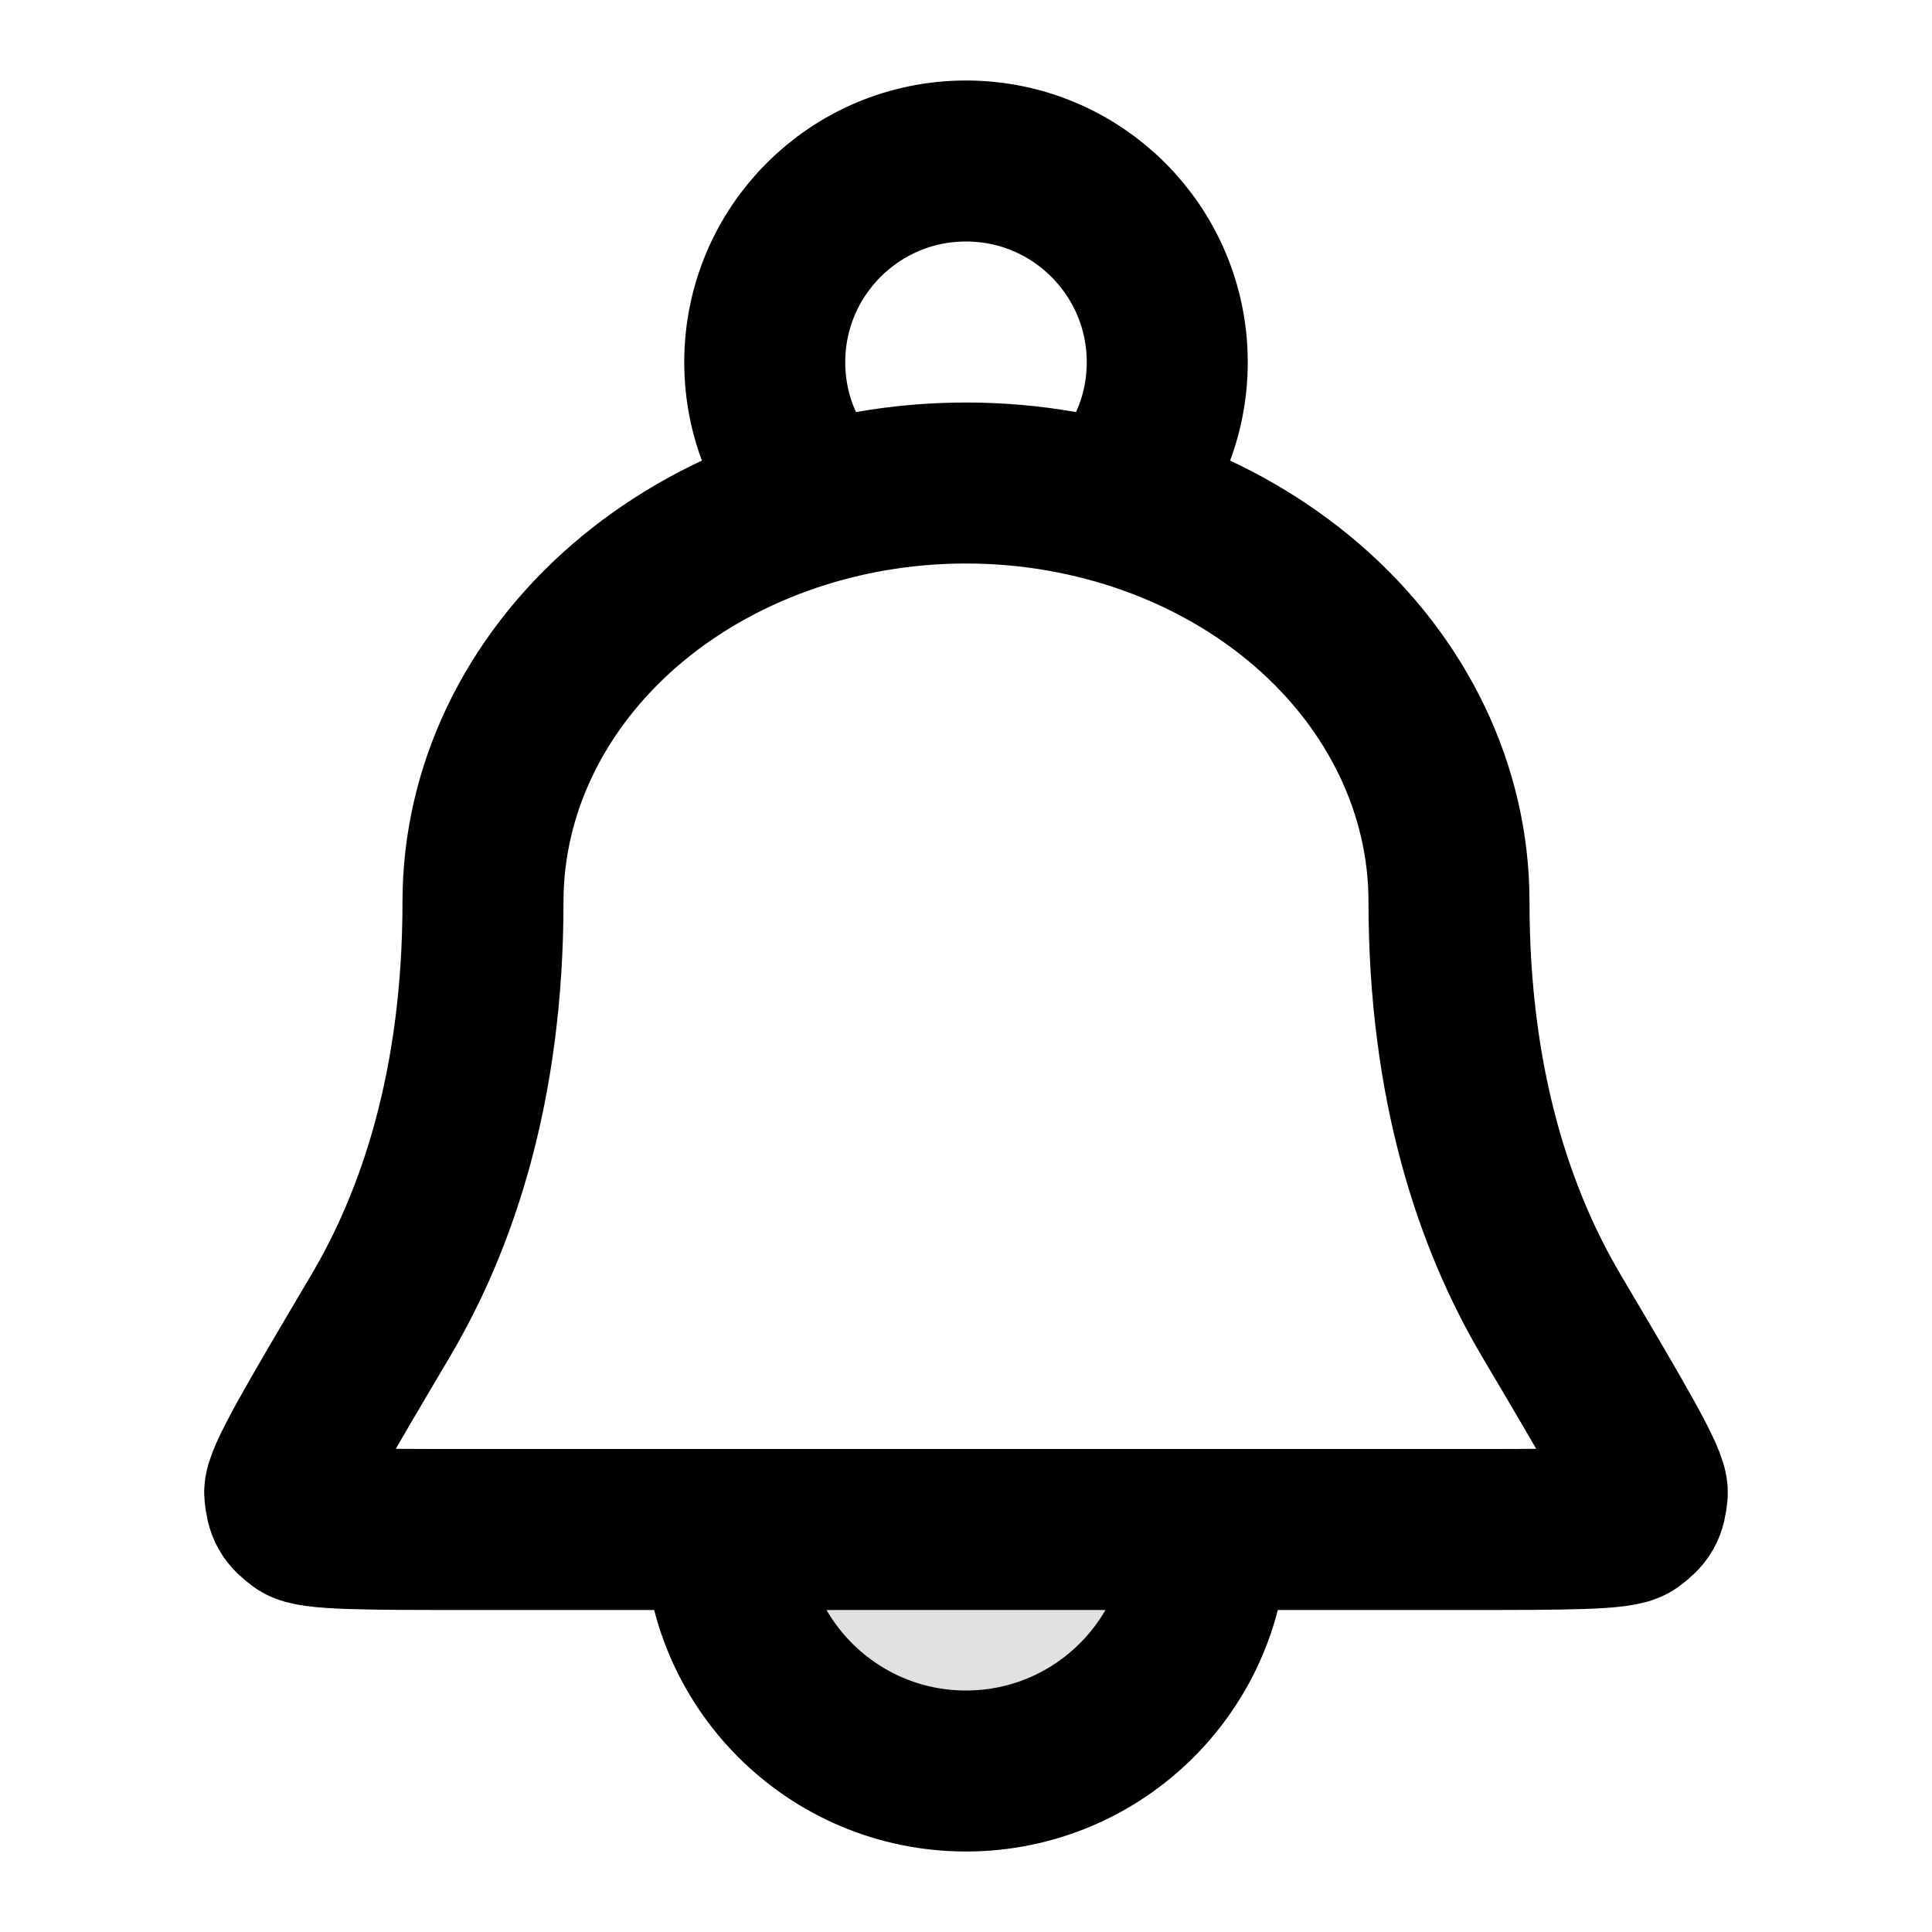 <svg width="24" height="24" viewBox="0 0 24 24" fill="none" xmlns="http://www.w3.org/2000/svg">
<path opacity="0.12" d="M12 22C13.657 22 15 20.657 15 19H9C9 20.657 10.343 22 12 22Z" fill="currentColor"/>
<path d="M15 19C15 20.657 13.657 22 12 22C10.343 22 9 20.657 9 19M13.796 6.239C14.232 5.789 14.5 5.176 14.5 4.5C14.5 3.119 13.381 2 12 2C10.619 2 9.5 3.119 9.5 4.5C9.5 5.176 9.768 5.789 10.204 6.239M18 11.2C18 9.821 17.368 8.498 16.243 7.523C15.117 6.548 13.591 6 12 6C10.409 6 8.883 6.548 7.757 7.523C6.632 8.498 6 9.821 6 11.2C6 13.482 5.434 15.151 4.728 16.345C3.923 17.706 3.521 18.386 3.537 18.549C3.555 18.735 3.588 18.793 3.739 18.904C3.871 19 4.533 19 5.858 19H18.142C19.466 19 20.129 19 20.261 18.904C20.412 18.793 20.445 18.735 20.463 18.549C20.479 18.386 20.077 17.706 19.272 16.345C18.566 15.151 18 13.482 18 11.2Z" stroke="currentColor" stroke-width="2" stroke-linecap="round" stroke-linejoin="round"/>
</svg>
